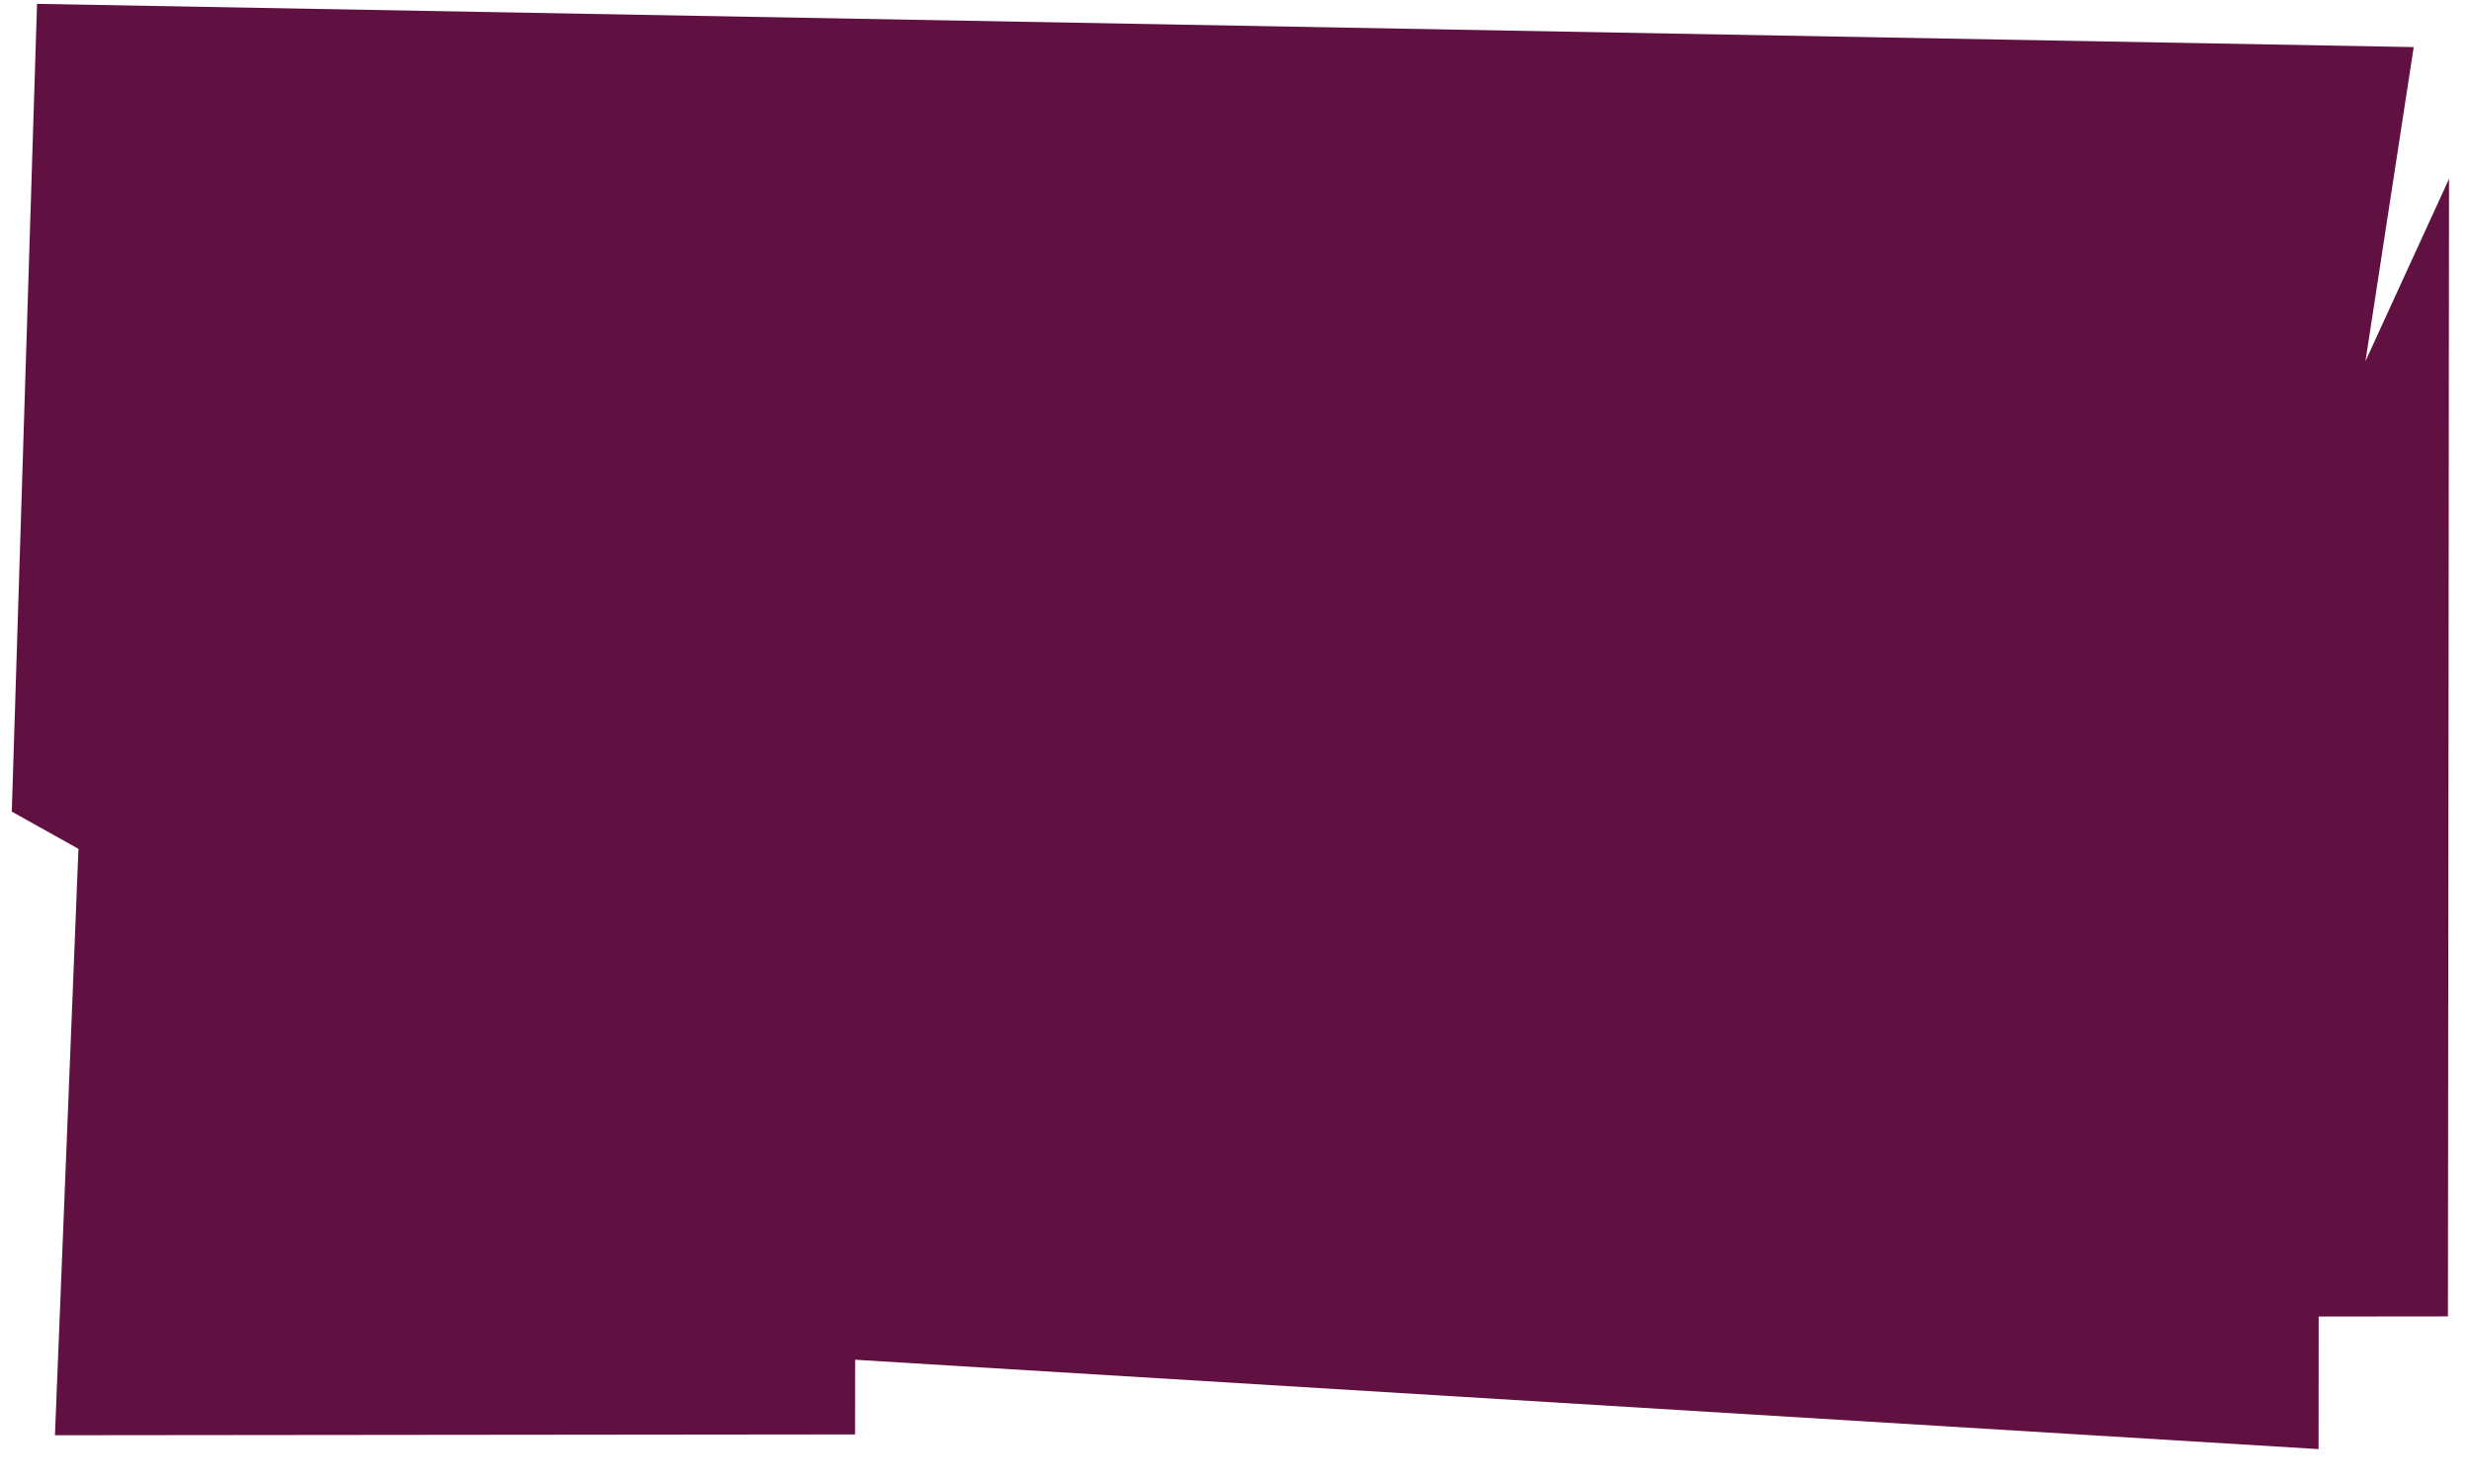 <svg width="593" height="356" viewBox="0 0 593 356" fill="none" xmlns="http://www.w3.org/2000/svg">
<path d="M205.136 326.229L205.119 344.143L13.183 344.339L18.819 203.654L2.828 194.714L8.882 0.921L579.016 11.297L567.443 86.654L587.492 42.902L587.228 315.83L556.221 315.861L556.19 347.666L205.136 326.229Z" fill="#611141"/>
</svg>
